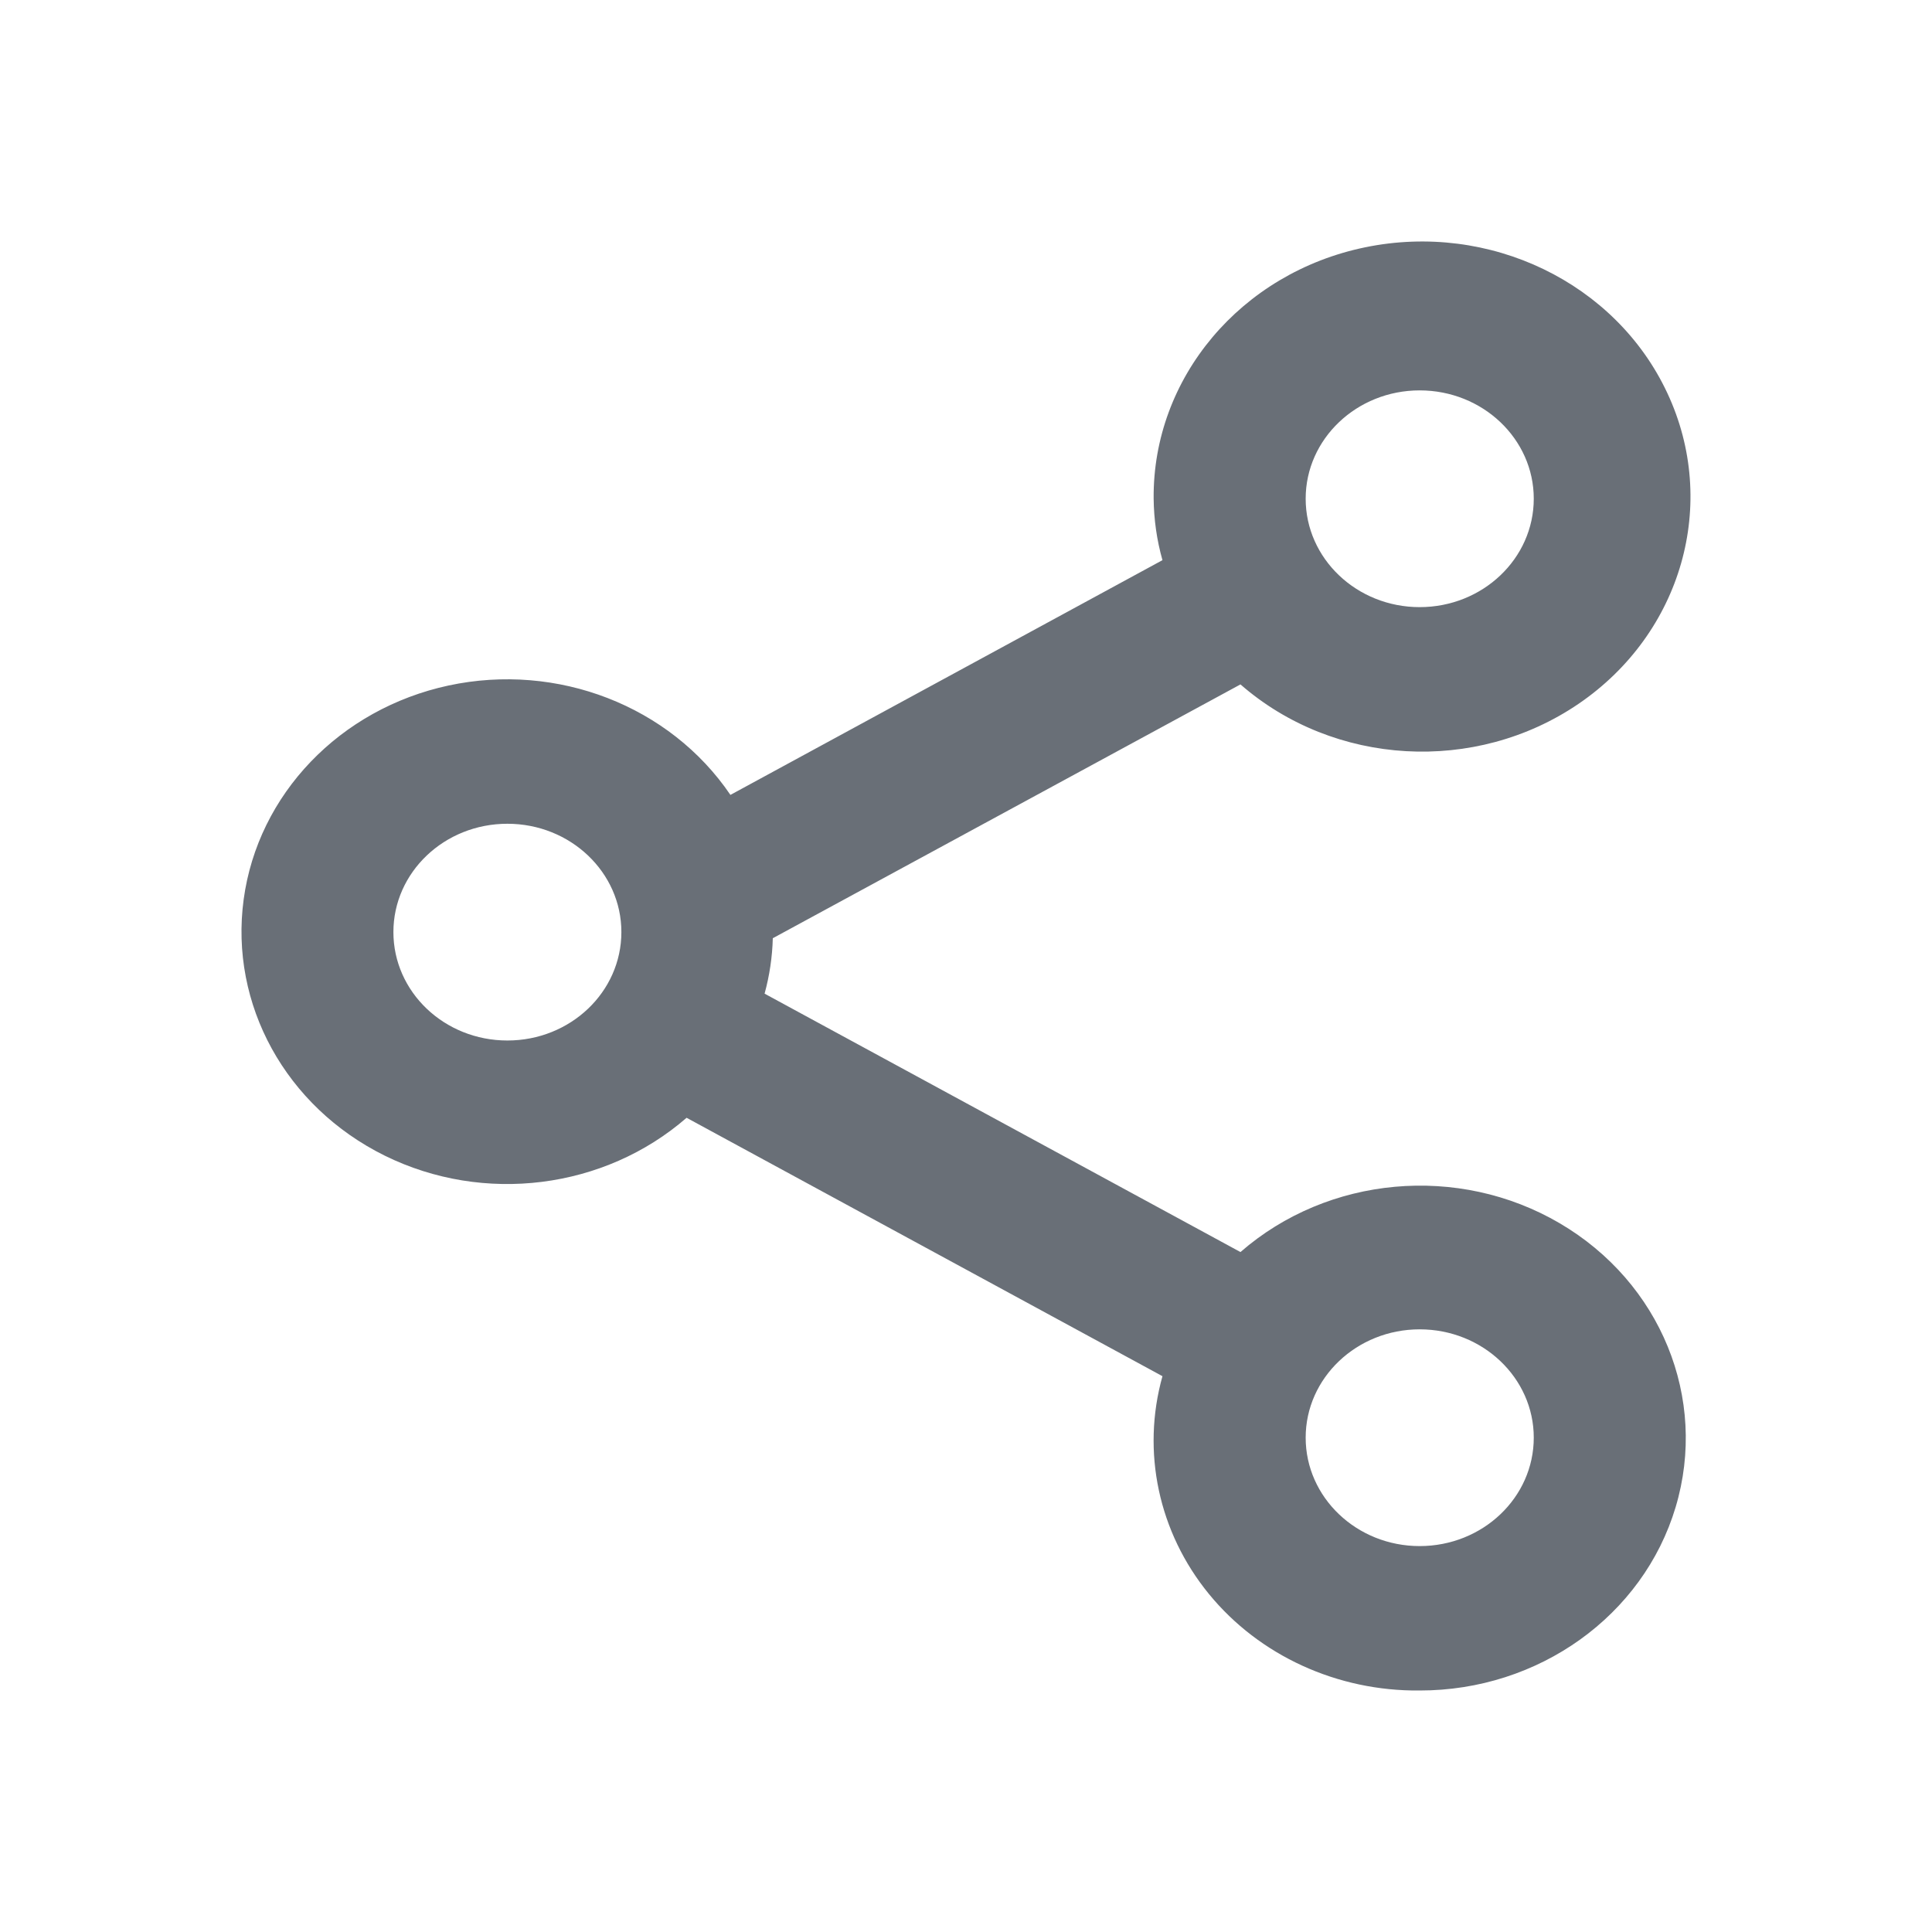 <svg width="16" height="16" viewBox="0 0 16 16" fill="none" xmlns="http://www.w3.org/2000/svg">
<path d="M11.757 14C11.076 14.007 10.43 13.712 10.012 13.201C9.594 12.69 9.452 12.022 9.627 11.397L5.686 9.257C5.005 9.849 4.007 9.975 3.187 9.571C2.367 9.166 1.9 8.319 2.018 7.448C2.136 6.578 2.814 5.871 3.715 5.677C4.616 5.484 5.548 5.845 6.049 6.583L9.627 4.639C9.58 4.473 9.556 4.302 9.554 4.13C9.545 3.13 10.276 2.26 11.306 2.048C12.336 1.836 13.38 2.34 13.808 3.255C14.236 4.169 13.929 5.244 13.074 5.828C12.218 6.412 11.049 6.345 10.273 5.668L6.4 7.77C6.396 7.925 6.373 8.079 6.332 8.229L10.273 10.369C10.998 9.737 12.078 9.639 12.916 10.13C13.754 10.621 14.146 11.581 13.877 12.481C13.608 13.381 12.742 14.001 11.757 14ZM11.757 11.009C11.236 11.009 10.813 11.411 10.813 11.906C10.813 12.402 11.236 12.804 11.757 12.804C12.279 12.804 12.702 12.402 12.702 11.906C12.702 11.411 12.279 11.009 11.757 11.009ZM4.202 6.822C3.68 6.822 3.258 7.224 3.258 7.719C3.258 8.215 3.68 8.617 4.202 8.617C4.724 8.617 5.146 8.215 5.146 7.719C5.146 7.224 4.724 6.822 4.202 6.822ZM11.757 3.233C11.236 3.233 10.813 3.635 10.813 4.13C10.813 4.626 11.236 5.028 11.757 5.028C12.279 5.028 12.702 4.626 12.702 4.13C12.702 3.635 12.279 3.233 11.757 3.233Z" fill="#696F77"/>
</svg>
